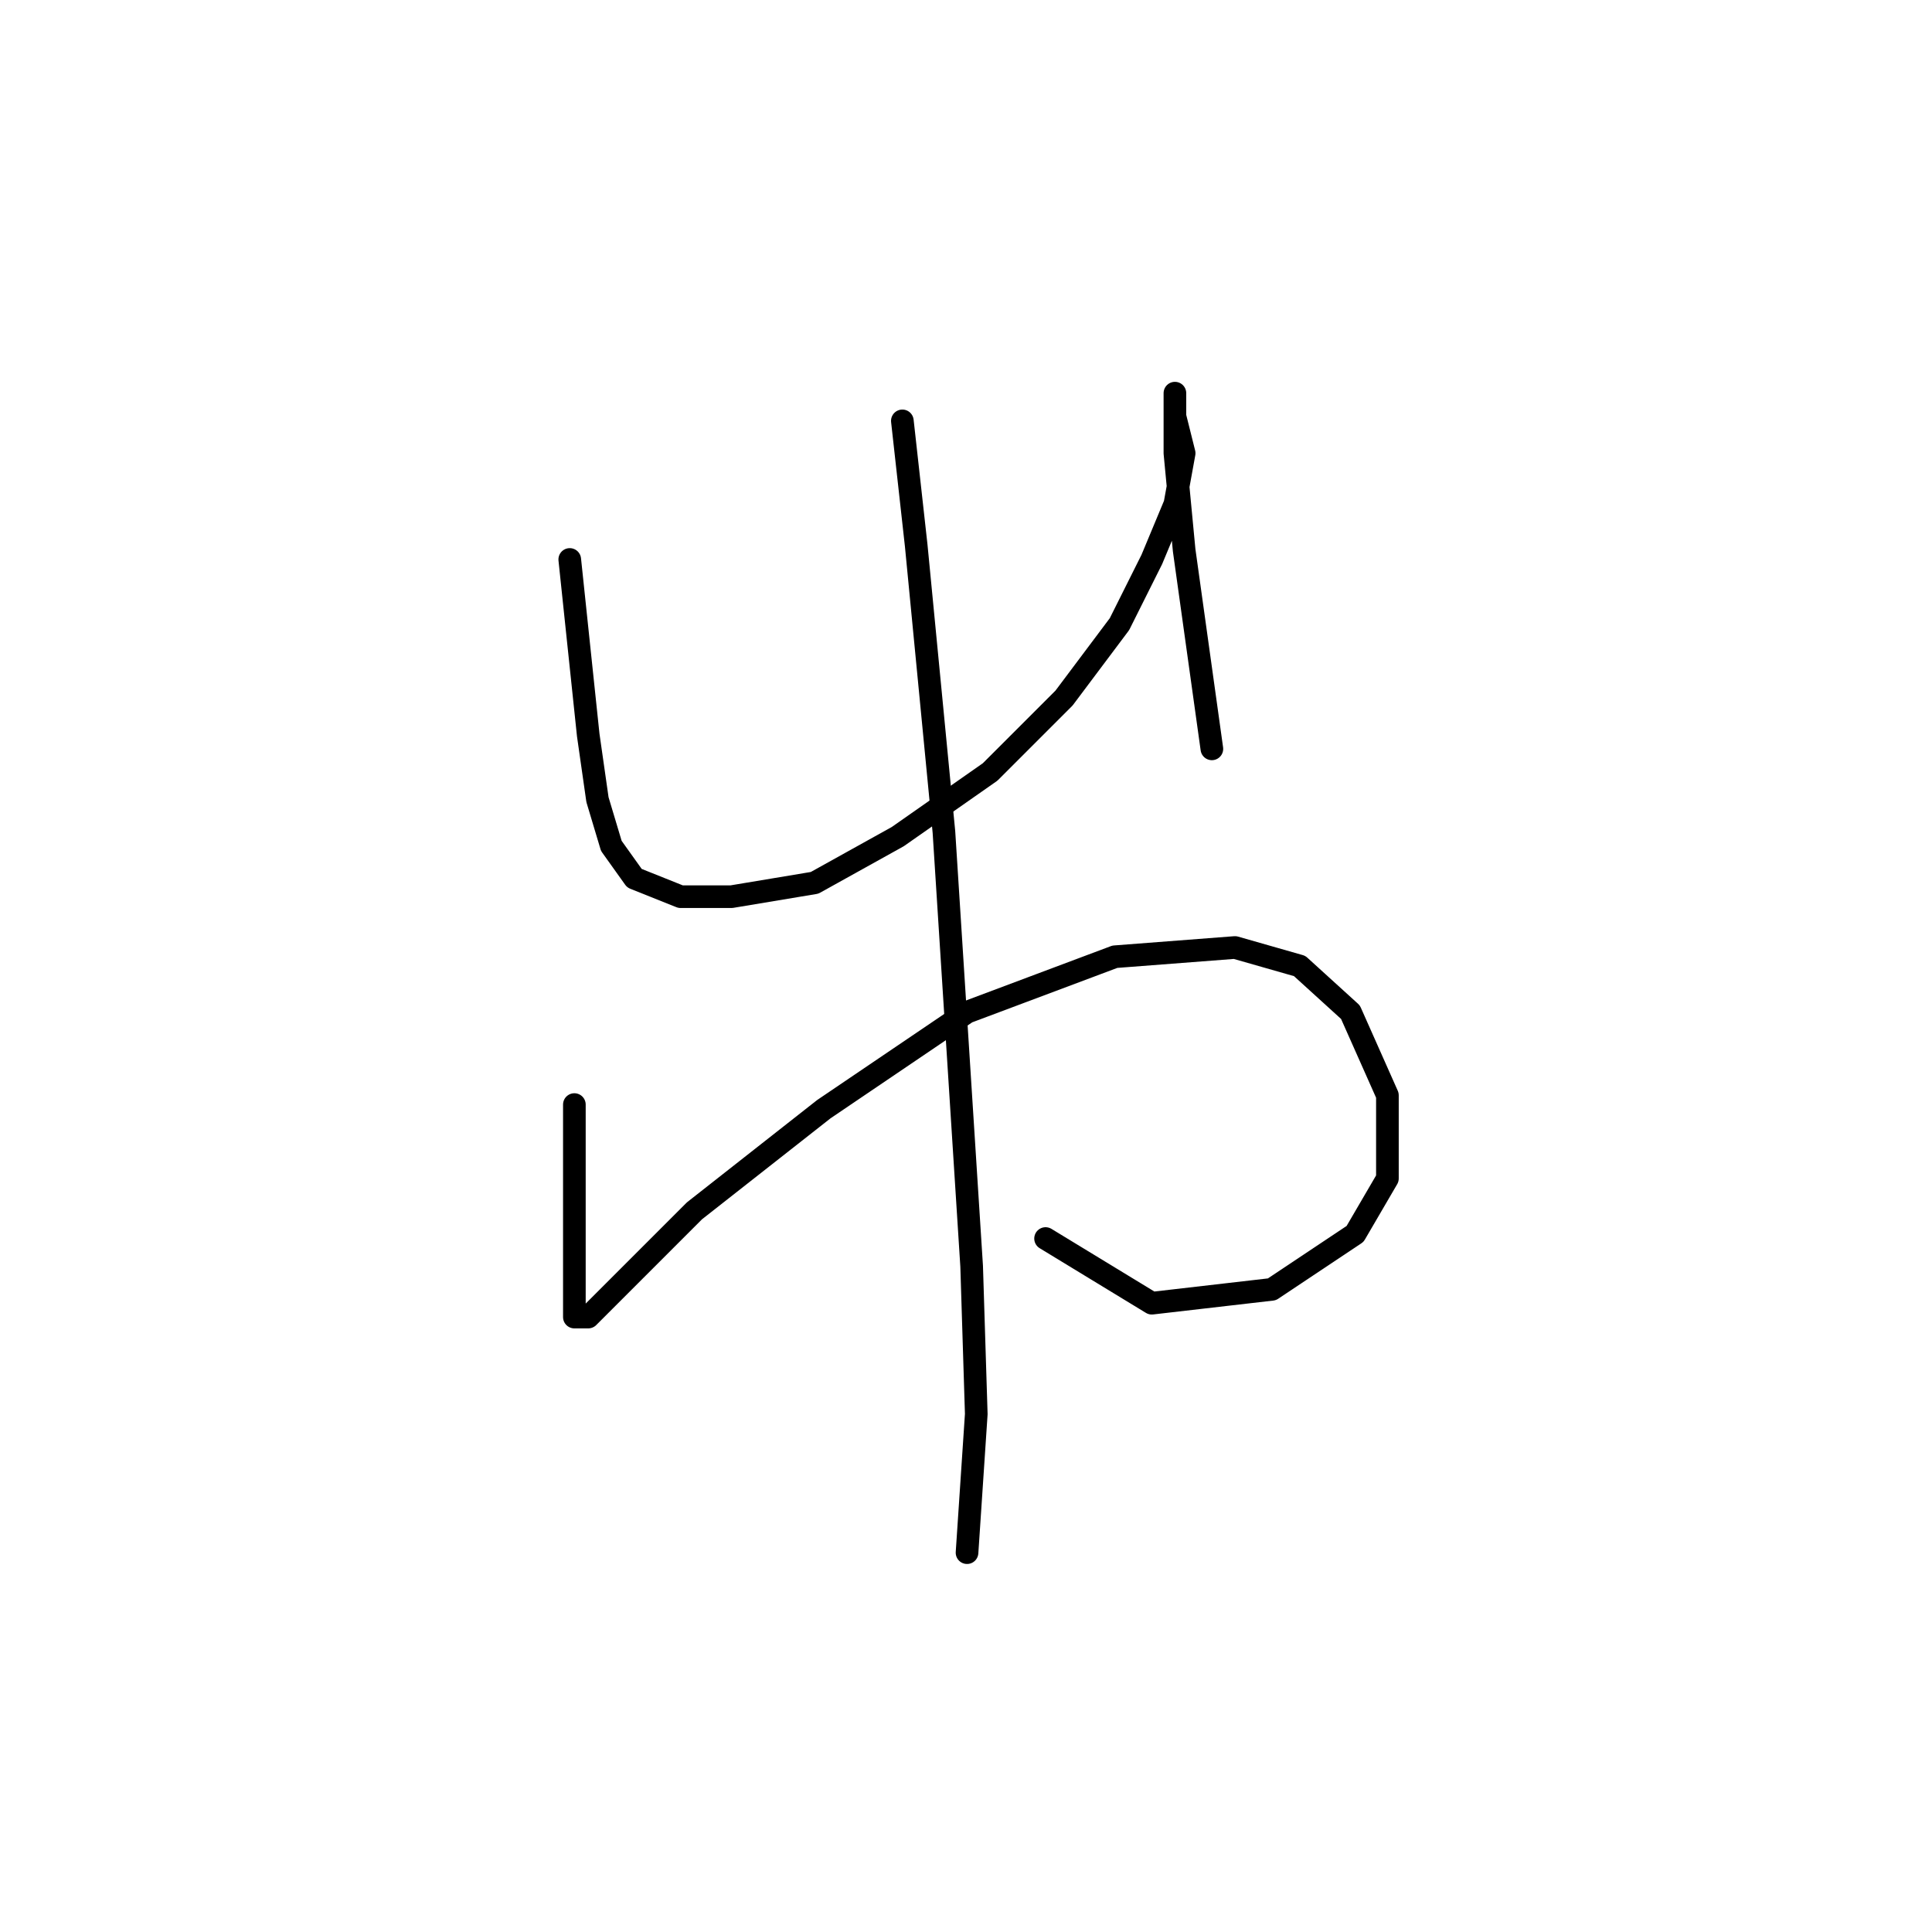 <?xml version="1.0" standalone="no"?>
    <svg width="256" height="256" xmlns="http://www.w3.org/2000/svg" version="1.1">
    <polyline stroke="black" stroke-width="3" stroke-linecap="round" fill="transparent" stroke-linejoin="round" points="75.495 74.131 76.719 85.762 77.943 97.392 79.168 105.961 81.004 112.082 84.064 116.367 90.186 118.816 96.919 118.816 107.937 116.979 118.955 110.858 131.197 102.289 140.991 92.495 148.336 82.701 152.621 74.131 155.682 66.786 156.906 60.053 155.682 55.156 155.682 52.095 155.682 54.544 155.682 60.053 156.906 72.907 160.579 99.228 160.579 99.228 " />
        <polyline stroke="black" stroke-width="3" stroke-linecap="round" fill="transparent" stroke-linejoin="round" points="76.107 146.361 76.107 153.706 76.107 161.052 76.107 167.173 76.107 172.07 76.107 174.518 77.943 174.518 83.452 169.009 92.022 160.439 109.161 146.973 128.137 134.119 147.724 126.773 163.639 125.549 172.209 127.997 178.942 134.119 183.839 145.137 183.839 156.155 179.554 163.5 168.536 170.845 152.621 172.682 138.543 164.112 138.543 164.112 " />
        <polyline stroke="black" stroke-width="3" stroke-linecap="round" fill="transparent" stroke-linejoin="round" points="119.567 55.768 121.403 72.295 125.076 110.246 126.912 139.015 128.749 167.785 129.361 187.372 128.137 205.736 128.137 205.736 " />
        </svg>